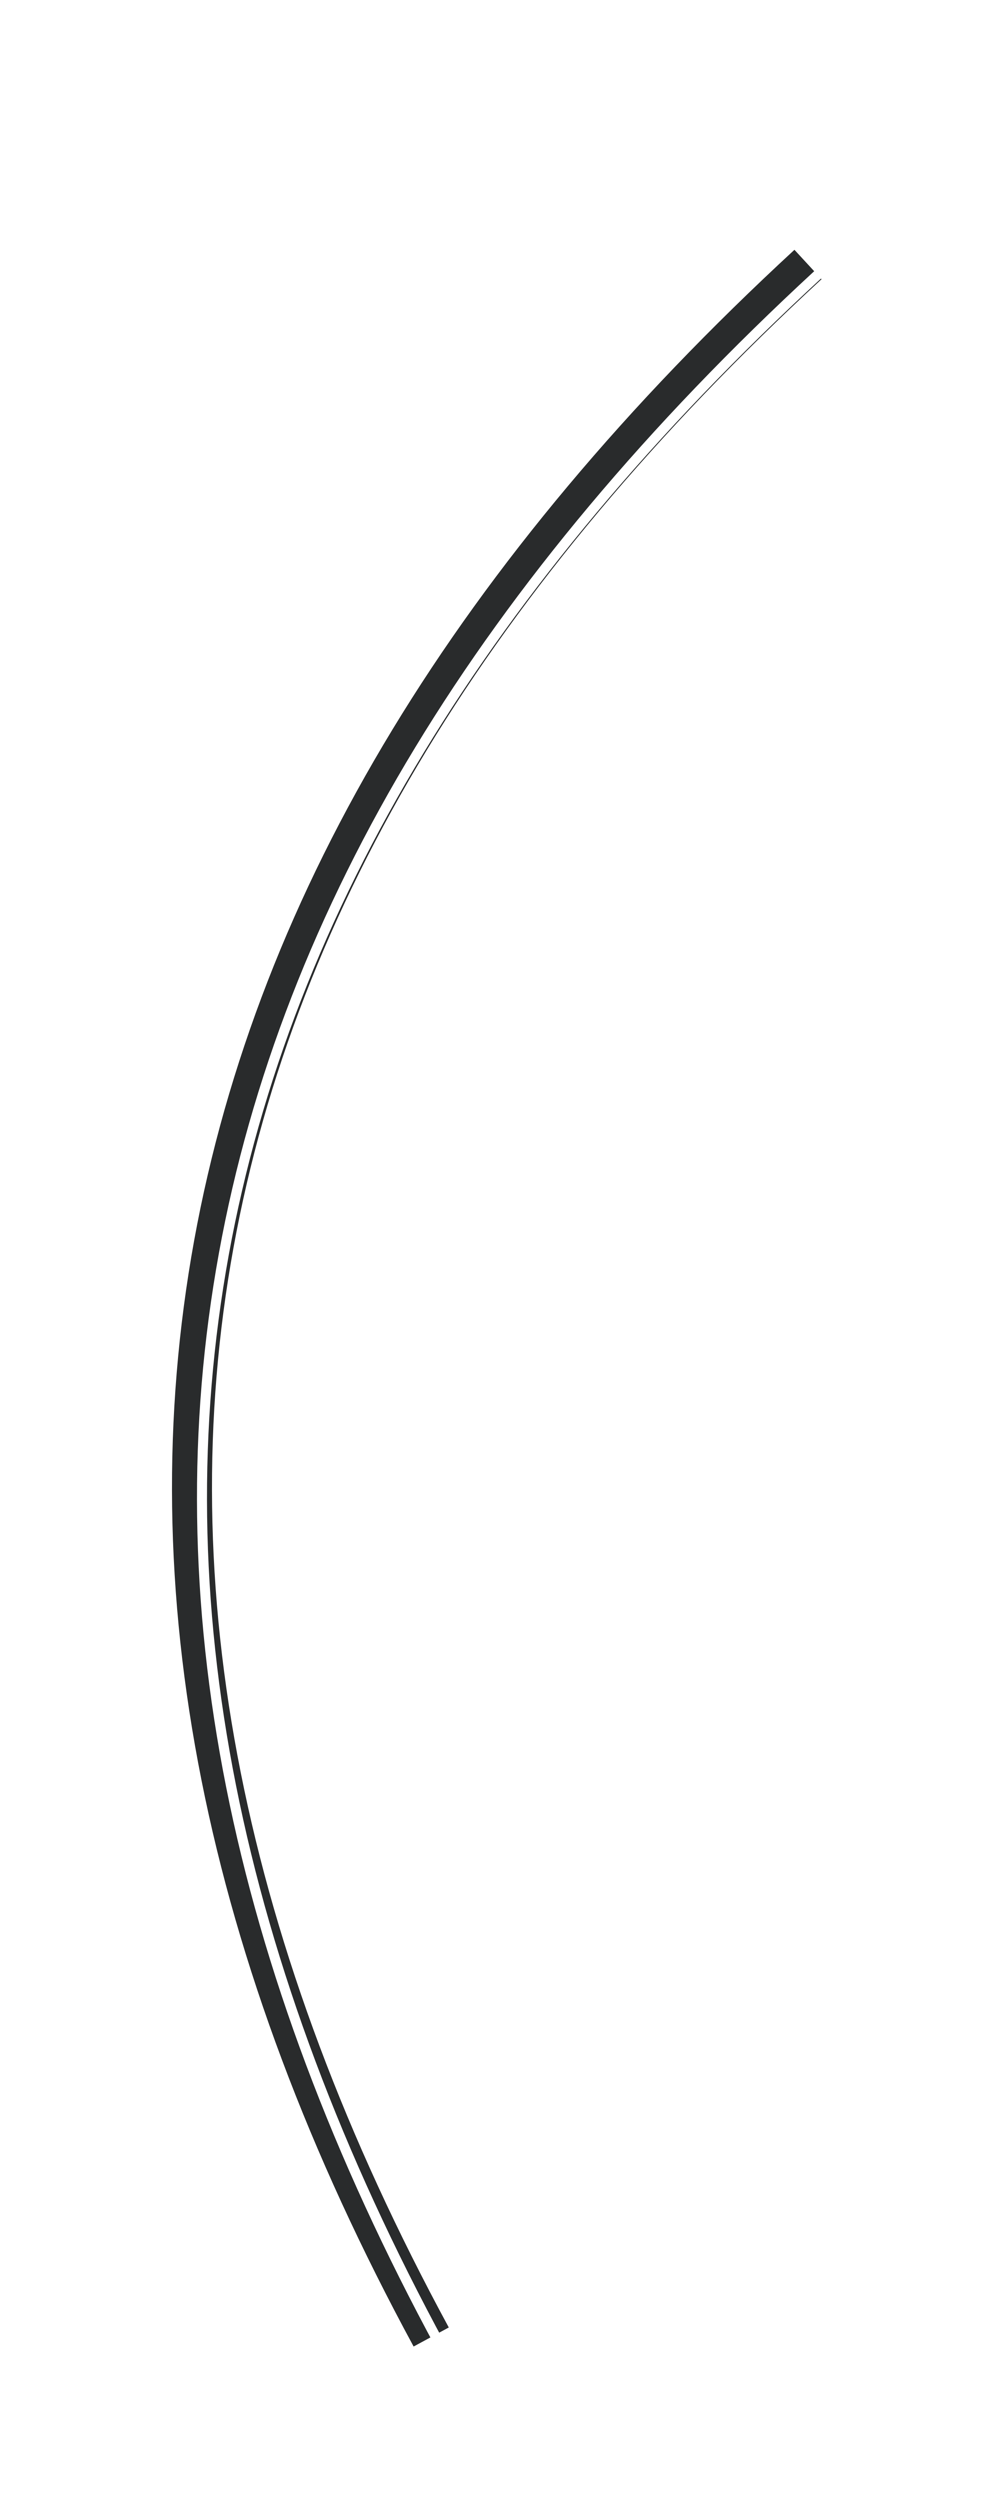 <?xml version="1.0" encoding="UTF-8" standalone="no"?>
<!DOCTYPE svg PUBLIC "-//W3C//DTD SVG 1.1//EN" "http://www.w3.org/Graphics/SVG/1.1/DTD/svg11.dtd">
<svg version="1.1" xmlns="http://www.w3.org/2000/svg" xmlns:xlink="http://www.w3.org/1999/xlink" preserveAspectRatio="xMidYMid meet" viewBox="0 0 100 250" width="100" height="250"><defs><path d="M43.12 233.7C1.58 157.04 14.14 87.96 80.8 26.45" id="csG2H9gna"></path></defs><g><g><g><g><use xlink:href="#csG2H9gna" opacity="0.5" fill-opacity="0" stroke="#292b2c" stroke-width="4" stroke-opacity="1"></use></g><g><filter id="shadow7351193" x="10.2" y="17.45" width="80.61" height="226.25" filterUnits="userSpaceOnUse" primitiveUnits="userSpaceOnUse"><feFlood></feFlood><feComposite in2="SourceAlpha" operator="out"></feComposite><feGaussianBlur stdDeviation="1"></feGaussianBlur><feOffset dx="1" dy="1" result="afterOffset"></feOffset><feFlood flood-color="#ffffff" flood-opacity="0.8"></feFlood><feComposite in2="afterOffset" operator="in"></feComposite><feMorphology operator="dilate" radius="1"></feMorphology><feComposite in2="SourceAlpha" operator="in"></feComposite></filter><path d="M43.12 233.7C1.58 157.04 14.14 87.96 80.8 26.45" id="c6uIe4v1K" fill="none" stroke="white" filter="url(#shadow7351193)"></path></g></g></g></g></svg>